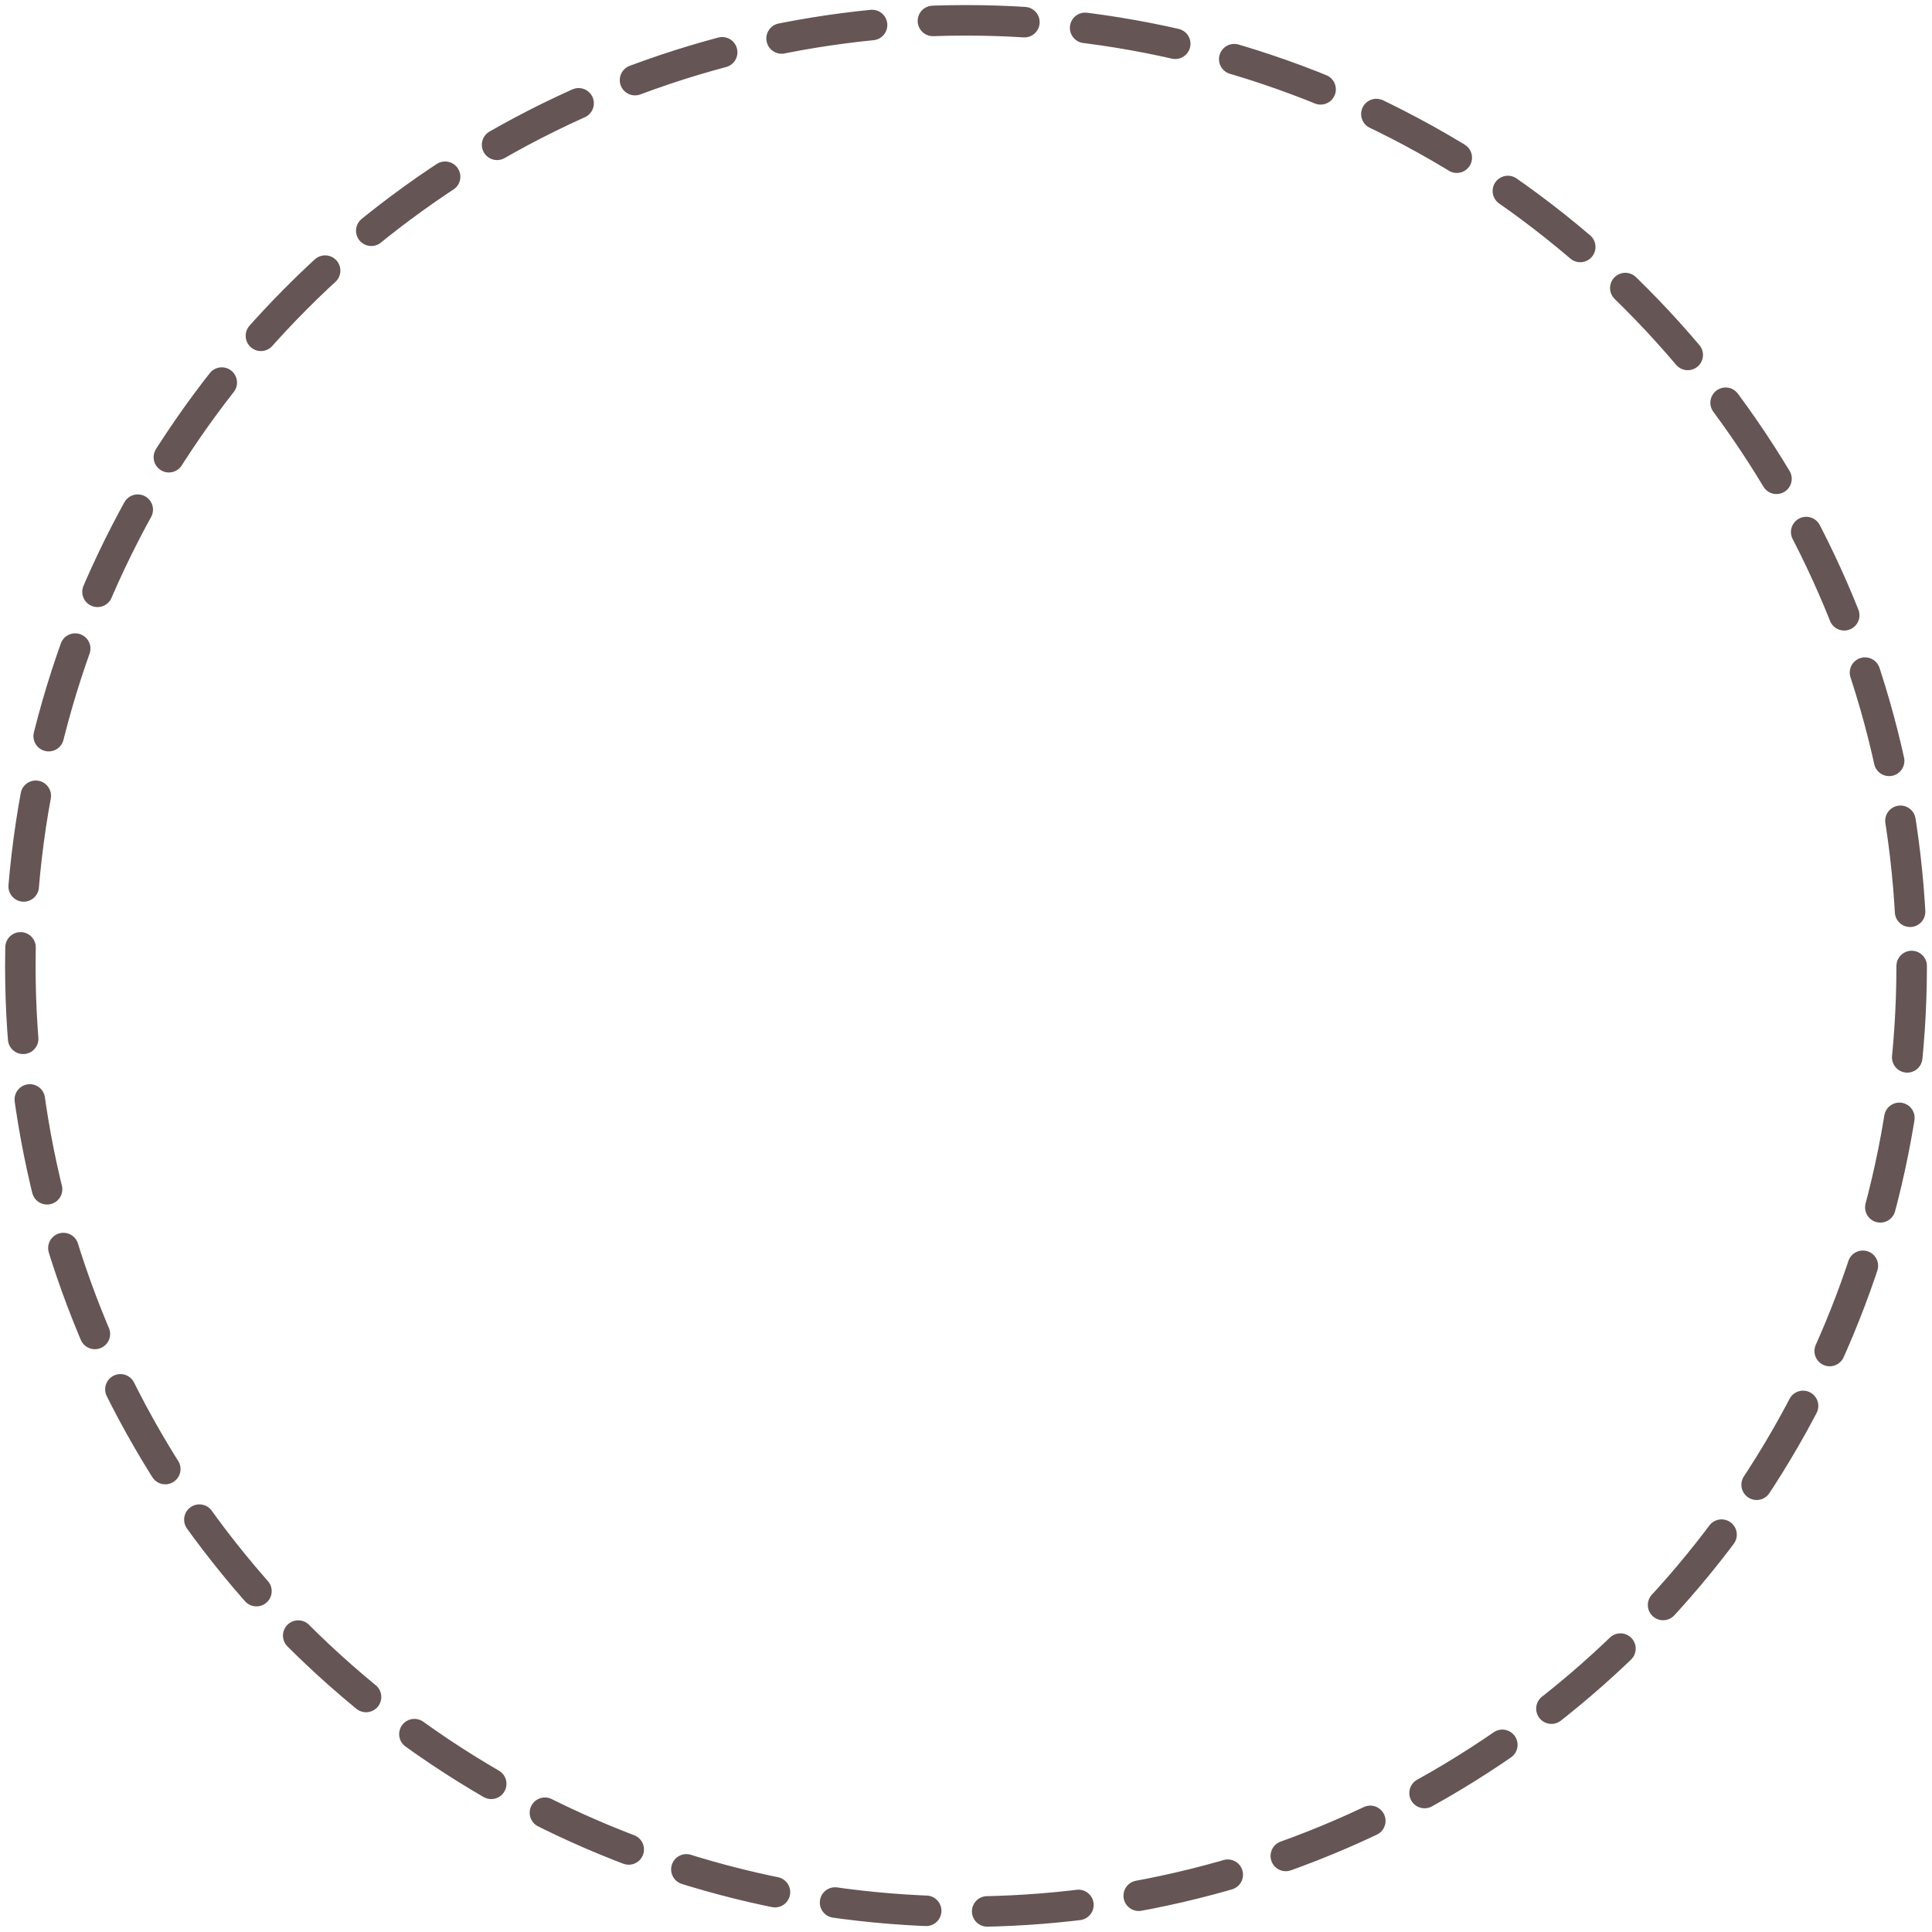 <svg xmlns="http://www.w3.org/2000/svg" viewBox="0 0 190 190">
    <defs>
        <clipPath id="clipPath">
            <polygon fill="red" points="">
                <animate attributeName="points" begin="0s" dur="3s" repeatCount="indefinite" values="95,95 95.00,-105.00 95.00,-105.00 95.00,-105.00 95.00,-105.00 95.00,-105.00  ; 95,95 95.00,-105.00 129.73,-101.96 163.40,-92.94 195.00,-78.21 223.56,-58.21  ; 95,95 95.00,-105.00 163.40,-92.94 223.56,-58.21 268.21,-5.00 291.96,60.27  ; 95,95 95.00,-105.00 195.00,-78.21 268.21,-5.00 295.00,95.00 268.21,195.00  ; 95,95 95.00,-105.00 223.56,-58.21 291.96,60.27 268.21,195.00 163.40,282.94  ; 95,95 95.00,-105.00 248.21,-33.56 291.96,129.73 195.00,268.21 26.60,282.94  ; 95,95 95.00,-105.00 268.21,-5.00 268.21,195.00 95.00,295.00 -78.21,195.00  ; 95,95 95.00,-105.00 282.94,26.60 223.56,248.21 -5.00,268.21 -101.96,60.27  ; 95,95 95.00,-105.00 291.96,60.27 163.40,282.94 -78.21,195.00 -33.56,-58.21  ; 95,95 95.00,-105.00 295.00,95.00 95.00,295.00 -105.00,95.00 95.00,-105.00  ; 95,95 212.56,-66.80 273.20,185.80 33.20,285.21 -102.54,63.71 95.00,-105.00  ; 95,95 285.21,33.20 212.56,256.80 -22.56,256.80 -95.21,33.20 95.00,-105.00  ; 95,95 285.21,156.80 126.29,292.54 -66.80,212.56 -83.20,4.20 95.00,-105.00  ; 95,95 212.56,256.80 33.20,285.21 -95.21,156.80 -66.80,-22.56 95.00,-105.00  ; 95,95 95.00,295.00 -46.42,236.42 -105.00,95.00 -46.42,-46.42 95.00,-105.00  ; 95,95 -22.56,256.80 -95.21,156.80 -95.21,33.20 -22.56,-66.80 95.00,-105.00  ; 95,95 -95.21,156.80 -102.54,63.71 -66.80,-22.56 4.20,-83.20 95.00,-105.00  ; 95,95 -95.21,33.20 -66.80,-22.56 -22.56,-66.80 33.20,-95.21 95.00,-105.00  ; 95,95 -22.56,-66.80 4.20,-83.20 33.20,-95.21 63.71,-102.54 95.00,-105.00  ; 95,95 95.00,-105.00 95.00,-105.00 95.00,-105.00 95.00,-105.00 95.00,-105.00 "></animate>
            </polygon>
        </clipPath>
    </defs>
    <circle id="c1" cx="95" cy="95" r="93" fill="none"
     stroke="#66555555" stroke-width="3" stroke-linecap="round" stroke-linejoin="miter" stroke-dasharray="9, 6">
    </circle>
    <circle id="c2" cx="95" cy="95" r="93" clip-path="url(#clipPath)"  fill="none"
       stroke= "#D8232A" stroke-width="3" stroke-linecap="round" stroke-linejoin="miter" stroke-dasharray="9, 6" >
    </circle>
</svg>